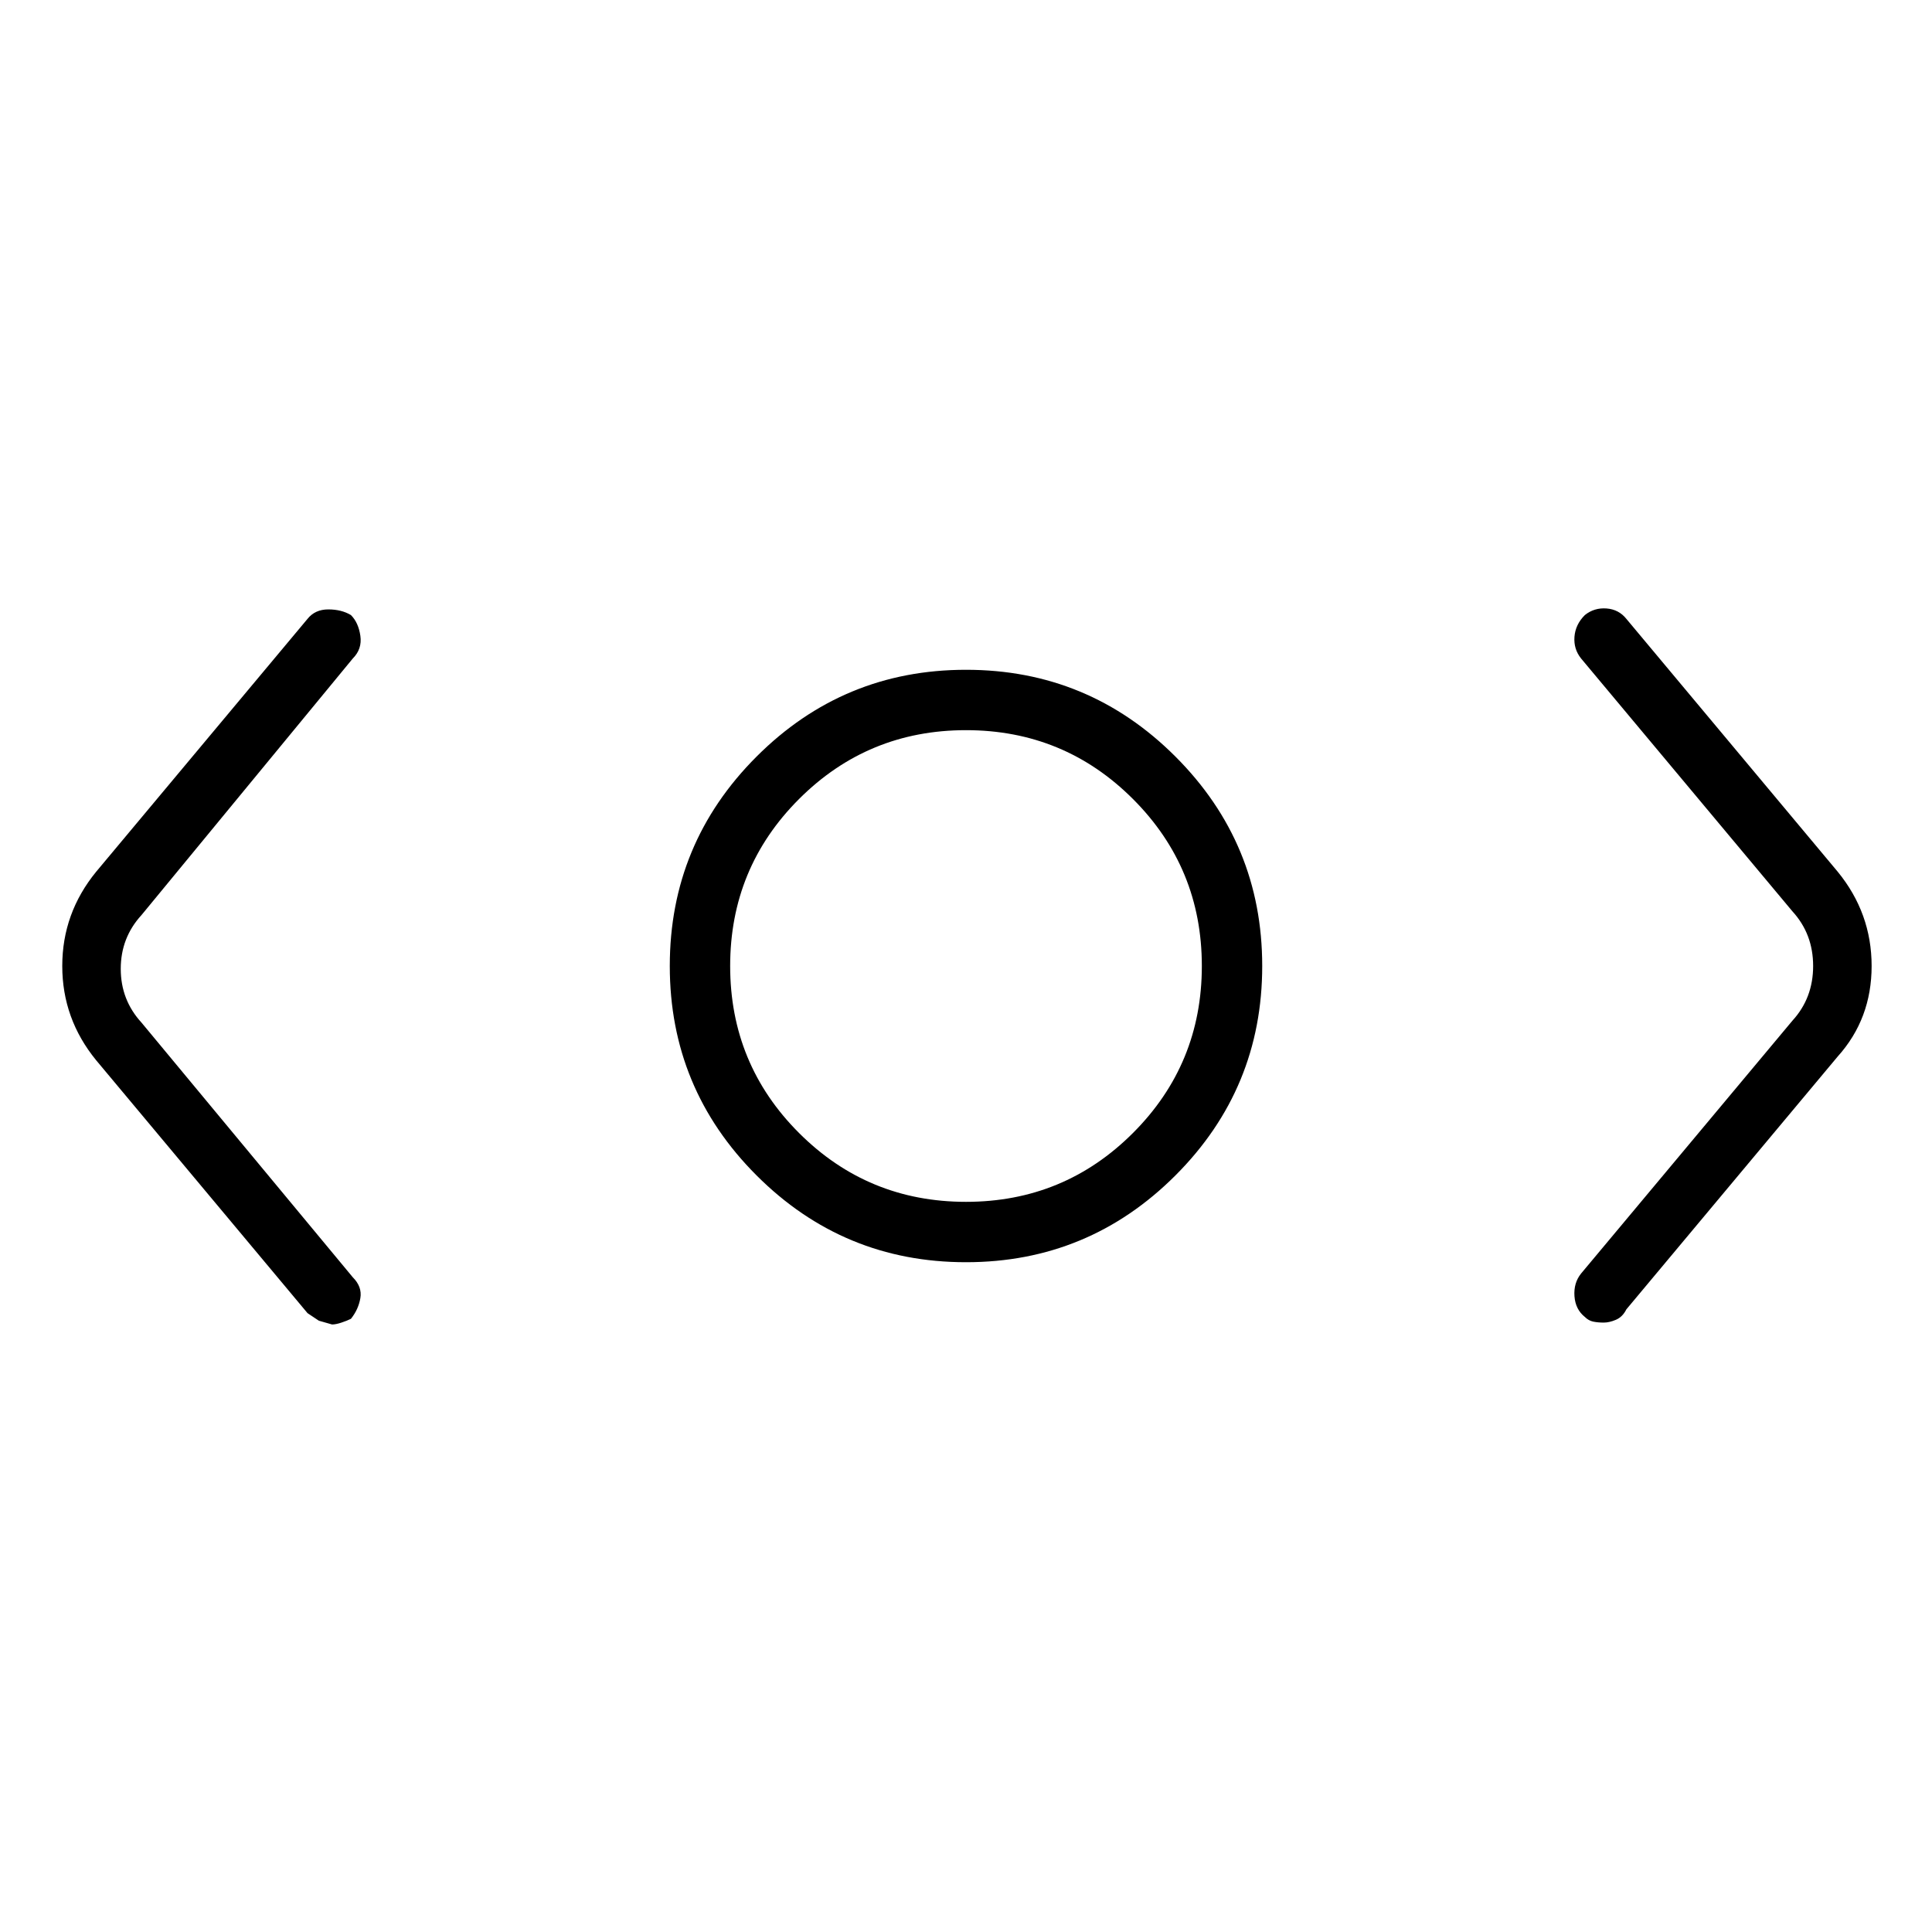 <svg viewBox="0 0 1024 1024" xmlns="http://www.w3.org/2000/svg">
  <path transform="scale(1, -1) translate(0, -960)" fill="currentColor" d="M512 605q-65 0 -111 -46t-46 -111t46 -111t111 -46t111 46t46 111t-46 111t-111 46v0zM512 323q-52 0 -88.5 36.5t-36.5 88.5t36.5 88.5t88.5 36.5t88.5 -36.5t36.5 -88.5t-36.5 -88.5t-88.5 -36.5v0zM187 611q5 5 4 12t-5 11q-5 3 -12 3t-11 -5l-112 -134 q-18 -22 -18 -50t18 -50l112 -134l6 -4t7 -2q2 0 5 1t5 2q4 5 5 11t-4 11l-112 135q-11 12 -11 28.5t11 28.5l112 136v0zM974 498l-112 134q-4 5 -10.5 5.5t-11.5 -3.5q-5 -5 -5.5 -11.5t3.5 -11.5l112 -134q11 -12 11 -29t-11 -29l-112 -134q-4 -5 -3.5 -12t5.5 -11 q2 -2 4.5 -2.5t5.5 -0.5t6.5 1.5t5.5 5.5l112 134q18 20 18 48t-18 50z" />
</svg>